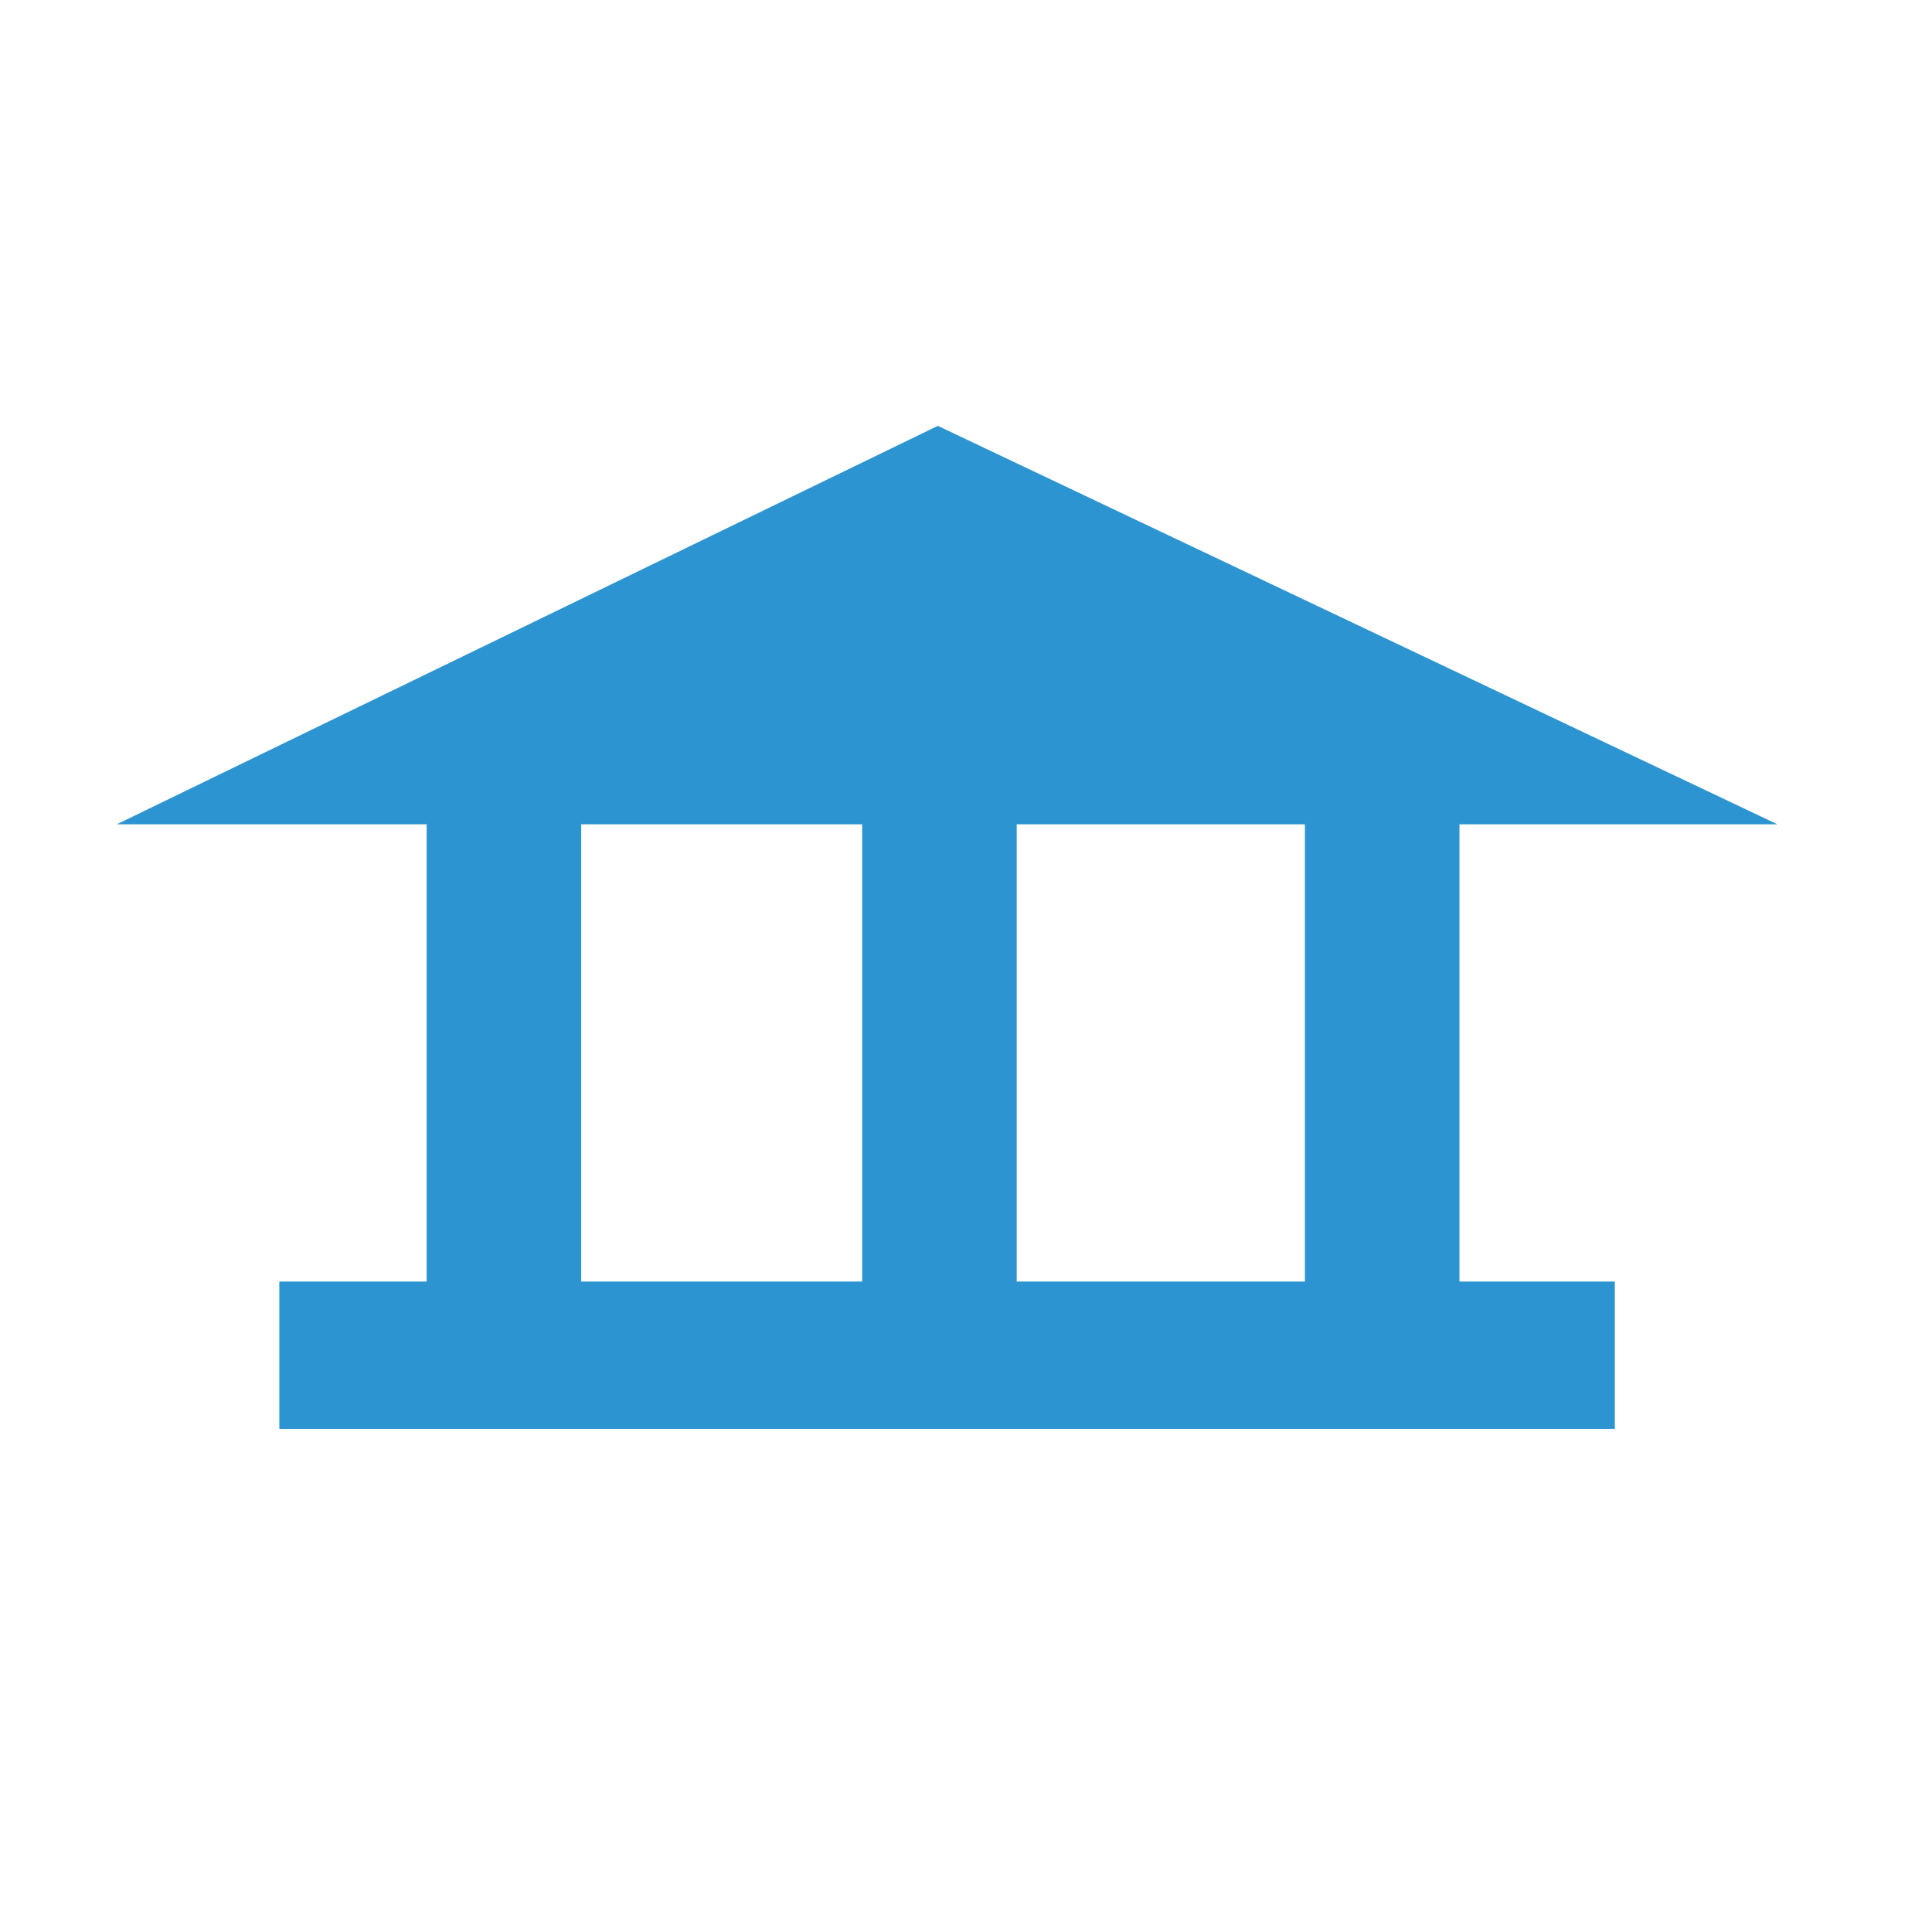 <?xml version="1.0" encoding="utf-8"?>
<!-- Generator: Adobe Illustrator 23.0.4, SVG Export Plug-In . SVG Version: 6.00 Build 0)  -->
<svg version="1.1" id="Calque_1" xmlns="http://www.w3.org/2000/svg" xmlns:xlink="http://www.w3.org/1999/xlink" x="0px" y="0px"
	 viewBox="0 0 24 24" style="enable-background:new 0 0 24 24;" xml:space="preserve">
<style type="text/css">
	.st0{fill:#2D94D2;}
	.st1{fill:#C90C5D;}
	.st2{fill:#FFFFFF;}
	.st3{fill:none;stroke:#2D94D2;stroke-width:4.41;stroke-miterlimit:10;}
</style>
<g>
	<g>
		<rect x="3.47" y="15.92" class="st0" width="16.59" height="1.83"/>
	</g>
	<g>
		<polygon class="st0" points="22.08,10.24 1.45,10.24 11.65,5.29 		"/>
	</g>
	<g>
		<rect x="10.71" y="9.87" class="st0" width="1.92" height="6.33"/>
	</g>
	<g>
		<rect x="5.3" y="9.87" class="st0" width="1.92" height="6.33"/>
	</g>
	<g>
		<rect x="16.21" y="9.87" class="st0" width="1.92" height="6.33"/>
	</g>
</g>
</svg>
